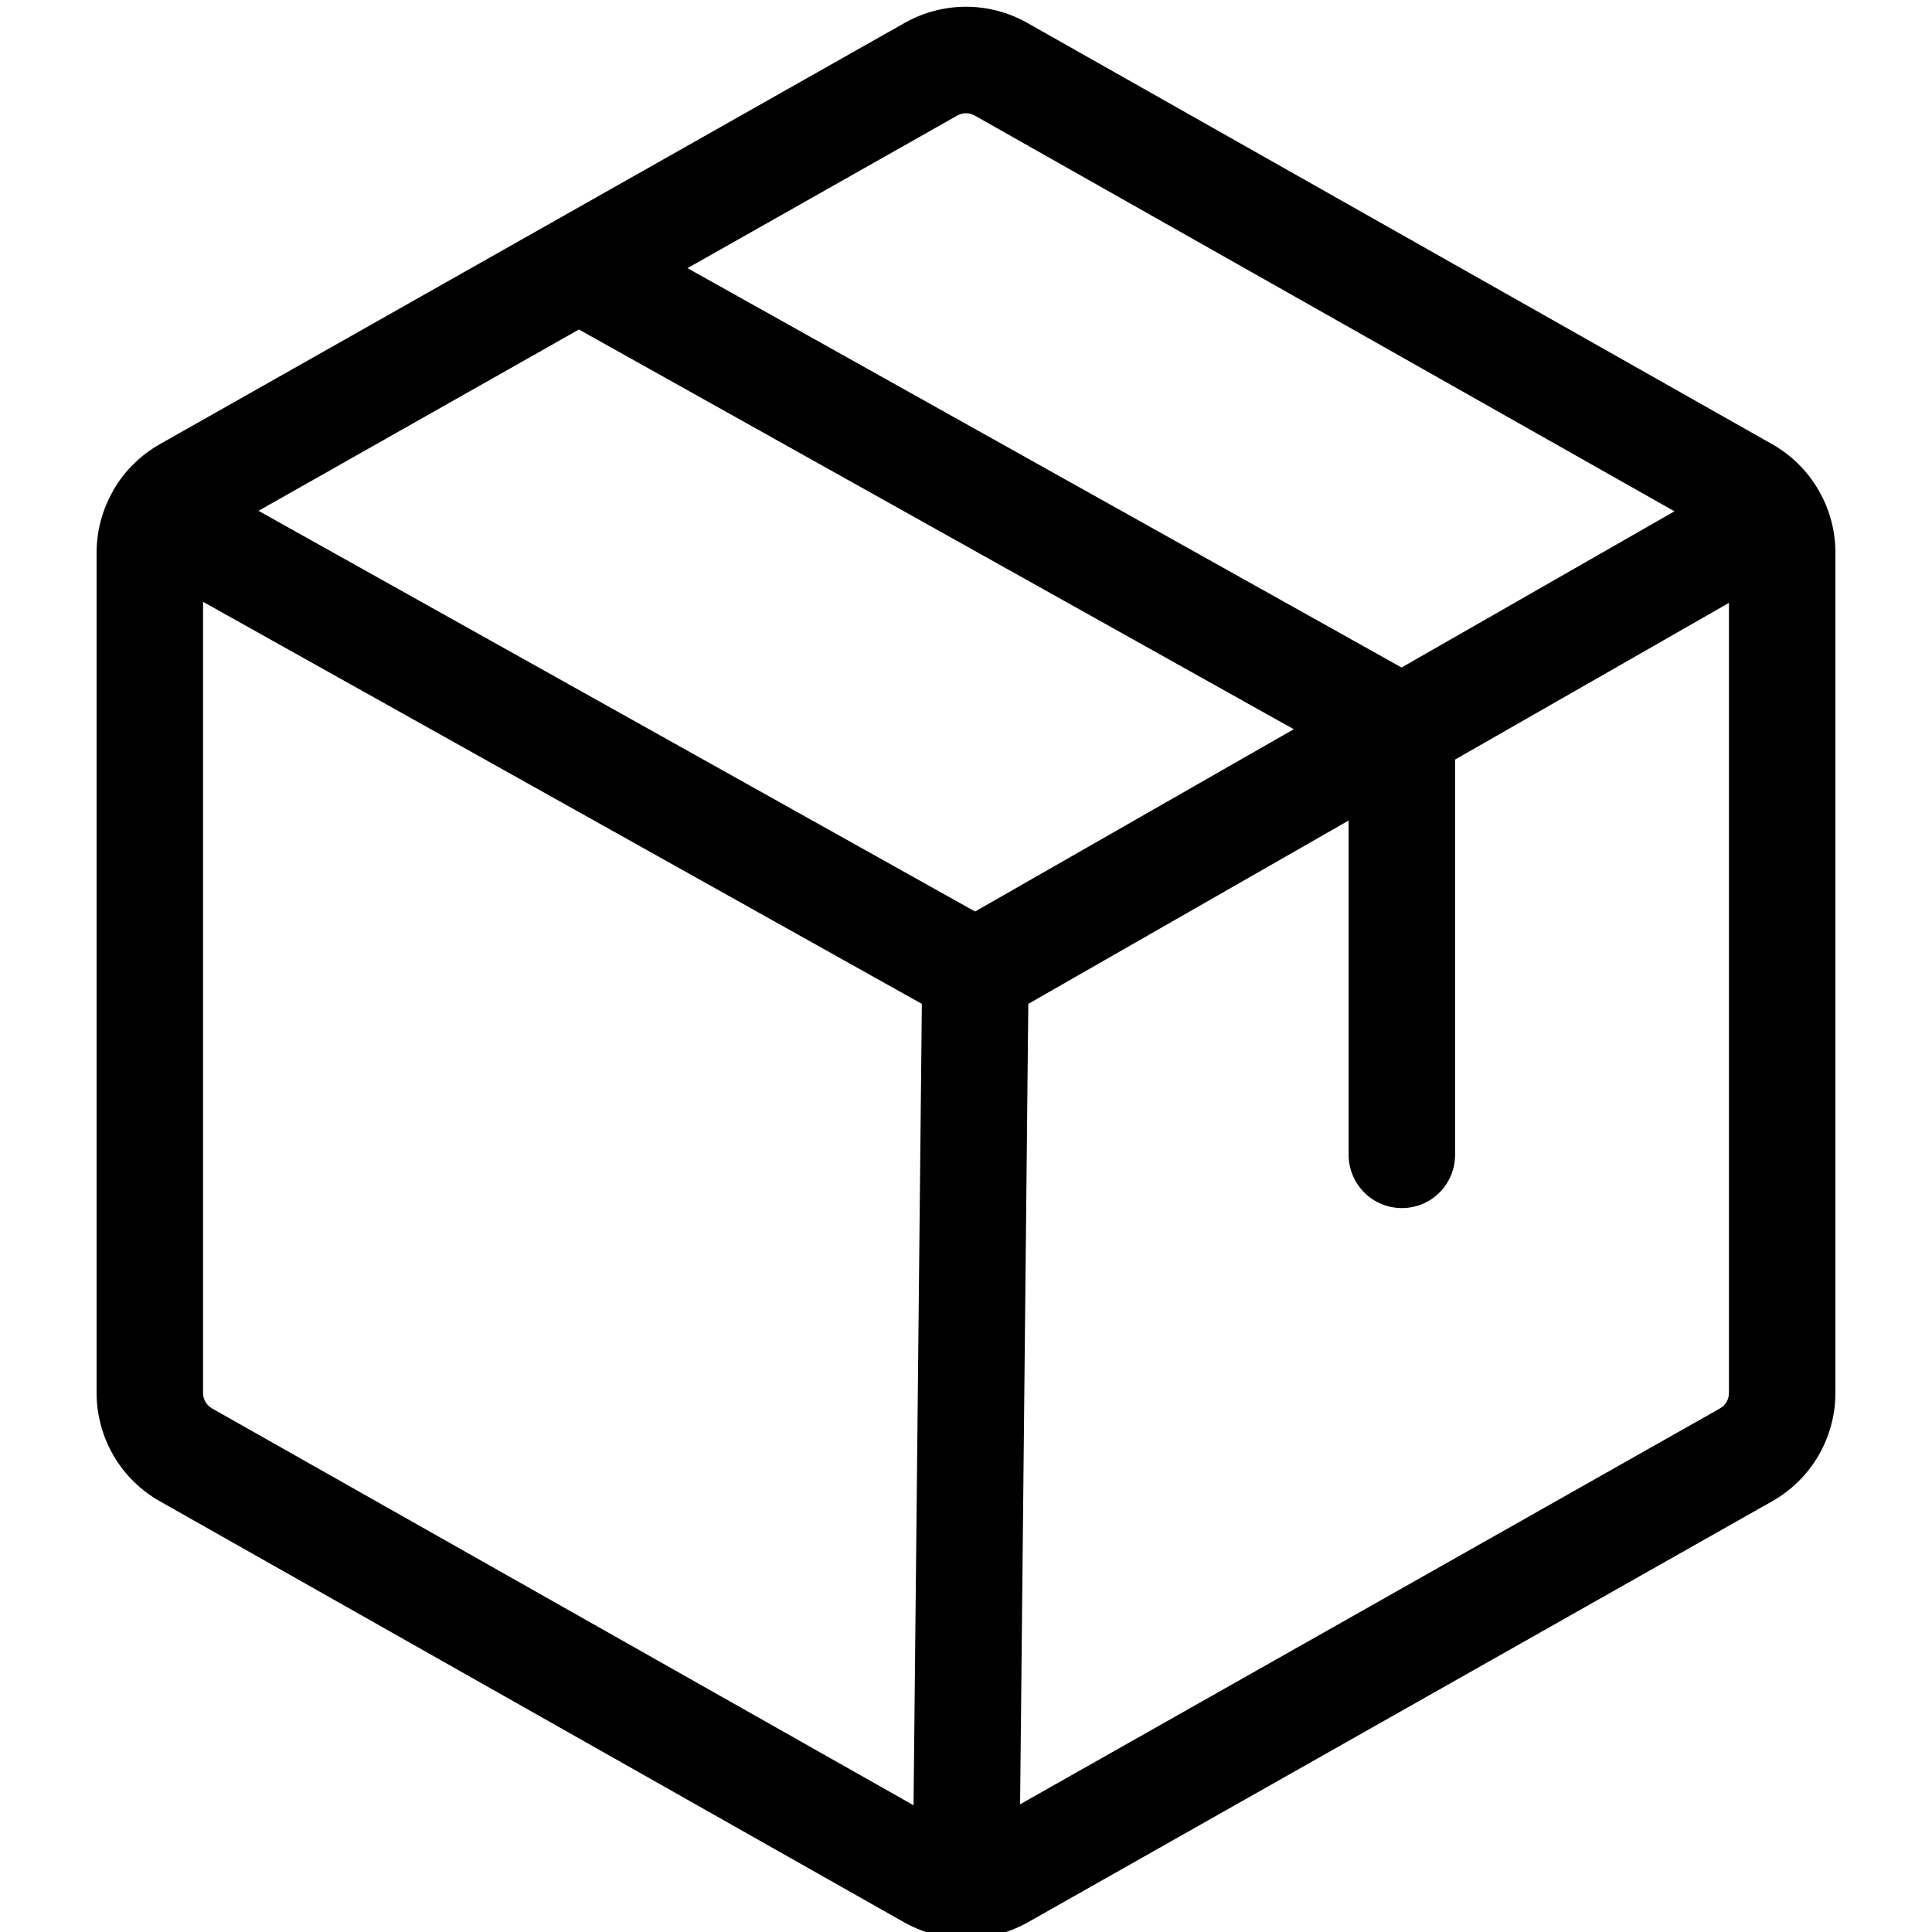 <svg viewBox="0 0 20 20" xmlns="http://www.w3.org/2000/svg">
<path d="M18.834 5.089C18.832 5.085 18.829 5.079 18.827 5.075C18.823 5.068 18.819 5.062 18.815 5.056C18.701 4.866 18.54 4.709 18.347 4.599L10.633 0.236C10.439 0.127 10.222 0.07 10 0.07C9.778 0.07 9.561 0.127 9.367 0.236L1.653 4.599C1.454 4.712 1.289 4.876 1.174 5.073C1.173 5.075 1.172 5.077 1.171 5.078C1.17 5.081 1.168 5.085 1.167 5.088C1.058 5.281 1 5.498 1 5.72V14.42C1 14.648 1.061 14.871 1.175 15.068C1.29 15.265 1.455 15.428 1.653 15.54L9.367 19.904C9.538 19.999 9.729 20.054 9.924 20.064C9.947 20.068 9.971 20.07 9.994 20.07C9.996 20.07 9.998 20.07 10 20.07C10.025 20.07 10.05 20.068 10.075 20.065C10.271 20.054 10.461 19.999 10.633 19.904L18.347 15.54C18.545 15.428 18.71 15.265 18.825 15.068C18.939 14.871 19 14.648 19 14.42V5.72C19 5.499 18.943 5.282 18.834 5.089ZM9.91 1.196C9.937 1.181 9.968 1.172 10 1.172C10.032 1.172 10.063 1.181 10.09 1.196L17.334 5.293L14.509 6.91L7.117 2.776L9.91 1.196ZM10.094 9.436L2.676 5.288L5.993 3.411L13.393 7.549L10.094 9.436ZM2.195 14.58C2.167 14.564 2.144 14.541 2.127 14.513C2.111 14.485 2.102 14.453 2.102 14.42V6.23L9.543 10.392L9.457 18.688L2.195 14.58ZM17.805 14.58L10.56 18.678L10.645 10.392L13.961 8.494V11.955C13.961 12.101 14.019 12.241 14.123 12.345C14.226 12.448 14.366 12.506 14.512 12.506C14.659 12.506 14.799 12.448 14.902 12.345C15.005 12.241 15.063 12.101 15.063 11.955V7.863L17.898 6.241V14.42C17.898 14.453 17.889 14.485 17.873 14.513C17.857 14.541 17.833 14.564 17.805 14.58Z" />
</svg>
